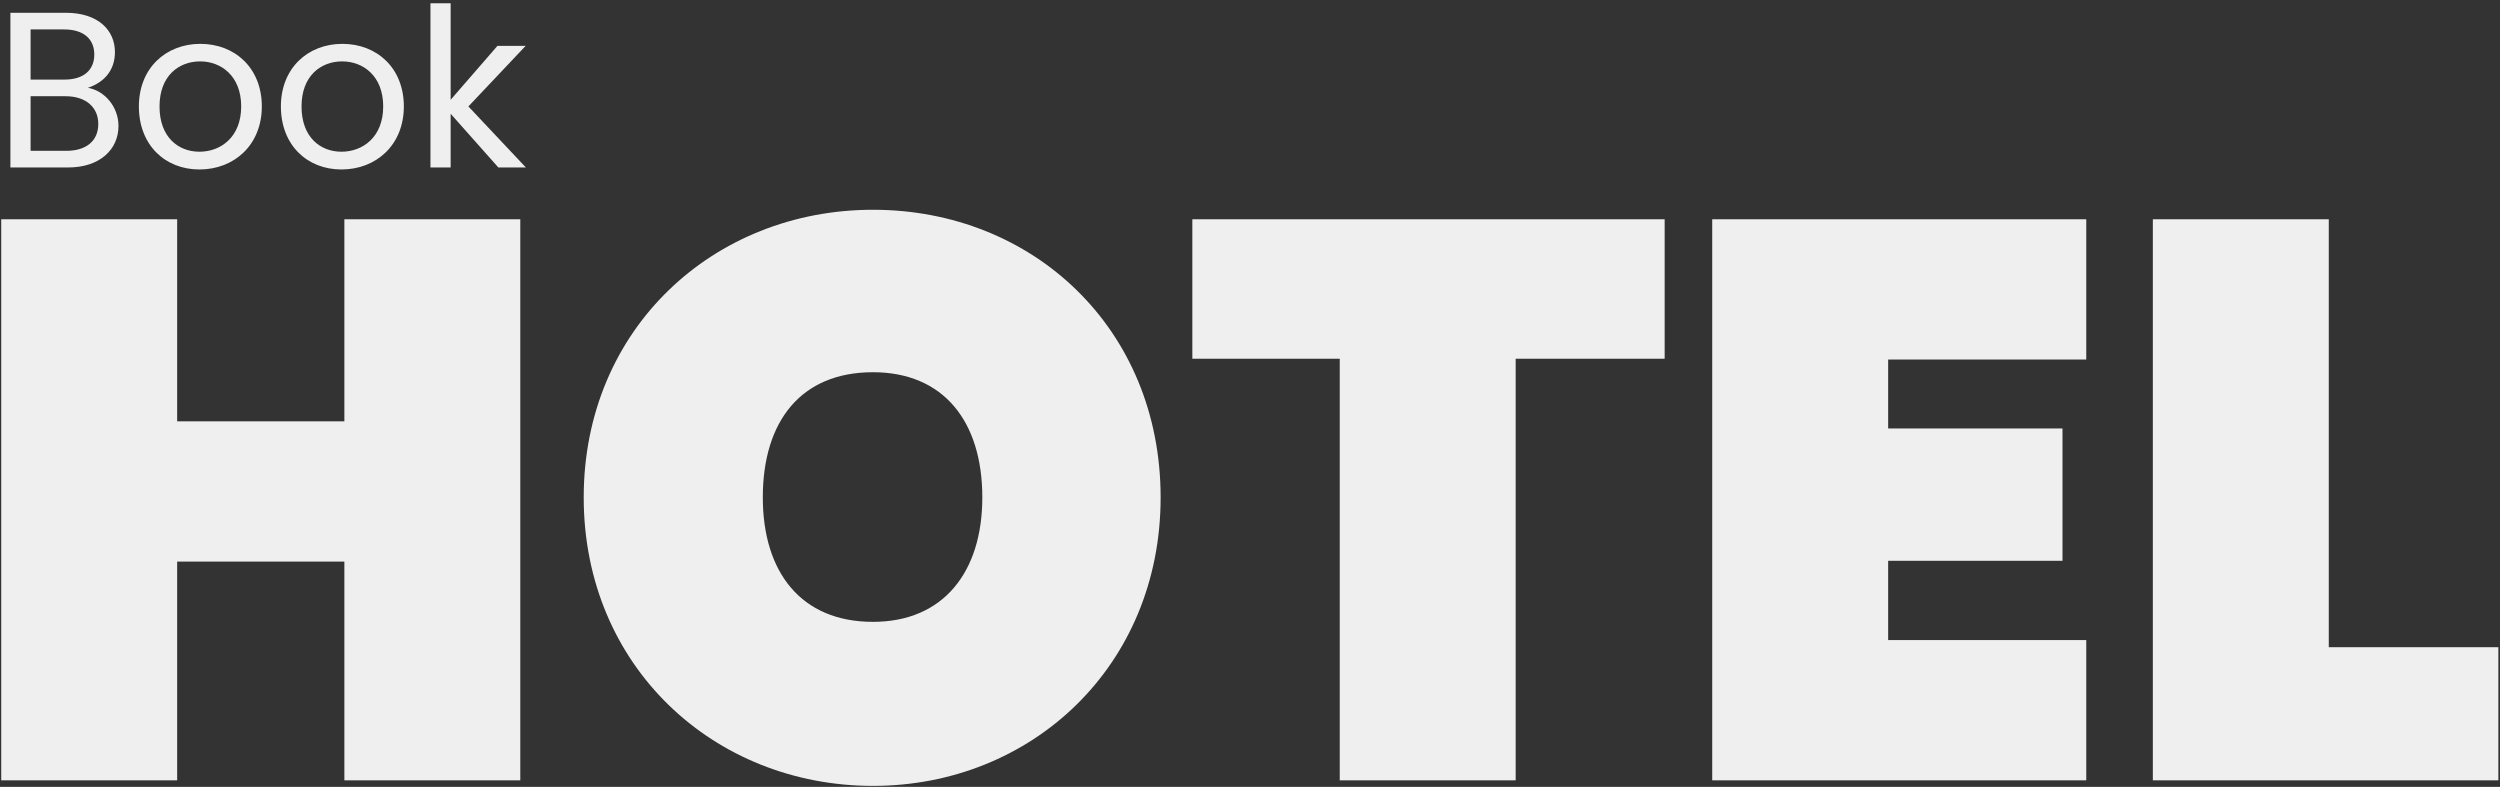 <svg 
 xmlns="http://www.w3.org/2000/svg"
 xmlns:xlink="http://www.w3.org/1999/xlink"
 width="753px" height="237px">
<rect width="100%" height="100%" fill="#333333" stroke="none"/>
<path fill-rule="evenodd"  fill="#efefef"
 d="M648.437,235.038 L648.437,66.045 L701.426,66.045 L701.426,194.938 L752.505,194.938 L752.505,235.038 L648.437,235.038 ZM515.720,66.045 L628.381,66.045 L628.381,108.294 L568.709,108.294 L568.709,129.060 L621.221,129.060 L621.221,168.921 L568.709,168.921 L568.709,192.790 L628.381,192.790 L628.381,235.038 L515.720,235.038 L515.720,66.045 ZM456.519,235.038 L403.530,235.038 L403.530,108.055 L359.134,108.055 L359.134,66.045 L501.393,66.045 L501.393,108.055 L456.519,108.055 L456.519,235.038 ZM262.936,236.709 C214.959,236.709 175.814,200.666 175.814,149.826 C175.814,98.985 214.959,63.181 262.936,63.181 C311.151,63.181 349.580,98.985 349.580,149.826 C349.580,200.666 310.674,236.709 262.936,236.709 ZM262.936,112.113 C241.215,112.113 229.758,126.911 229.758,149.826 C229.758,172.262 241.215,187.300 262.936,187.300 C284.179,187.300 295.875,172.262 295.875,149.826 C295.875,126.911 284.179,112.113 262.936,112.113 ZM150.108,50.444 L135.735,34.266 L135.735,50.444 L129.652,50.444 L129.652,0.976 L135.735,0.976 L135.735,30.055 L149.840,13.811 L158.330,13.811 L141.083,32.060 L158.397,50.444 L150.108,50.444 ZM102.854,51.045 C92.493,51.045 84.605,43.692 84.605,32.060 C84.605,20.496 92.760,13.209 103.121,13.209 C113.550,13.209 121.638,20.496 121.638,32.060 C121.638,43.692 113.282,51.045 102.854,51.045 ZM103.055,18.490 C96.637,18.490 90.821,22.835 90.821,32.060 C90.821,41.352 96.504,45.697 102.854,45.697 C109.205,45.697 115.421,41.352 115.421,32.060 C115.421,22.835 109.338,18.490 103.055,18.490 ZM60.079,51.045 C49.718,51.045 41.830,43.692 41.830,32.060 C41.830,20.496 49.985,13.209 60.347,13.209 C70.775,13.209 78.863,20.496 78.863,32.060 C78.863,43.692 70.507,51.045 60.079,51.045 ZM60.280,18.490 C53.862,18.490 48.047,22.835 48.047,32.060 C48.047,41.352 53.729,45.697 60.079,45.697 C66.430,45.697 72.647,41.352 72.647,32.060 C72.647,22.835 66.563,18.490 60.280,18.490 ZM35.688,37.943 C35.688,44.962 30.139,50.444 20.513,50.444 L3.133,50.444 L3.133,3.851 L19.845,3.851 C29.671,3.851 34.618,9.198 34.618,15.683 C34.618,21.565 30.941,24.975 26.463,26.445 C31.543,27.314 35.688,32.194 35.688,37.943 ZM28.401,16.418 C28.401,11.806 25.259,8.864 19.310,8.864 L9.216,8.864 L9.216,23.972 L19.444,23.972 C25.126,23.972 28.401,21.164 28.401,16.418 ZM19.778,28.985 L9.216,28.985 L9.216,45.430 L19.978,45.430 C25.995,45.430 29.604,42.422 29.604,37.341 C29.604,32.194 25.727,28.985 19.778,28.985 ZM53.361,126.911 L103.725,126.911 L103.725,66.045 L156.714,66.045 L156.714,235.038 L103.725,235.038 L103.725,169.159 L53.361,169.159 L53.361,235.038 L0.372,235.038 L0.372,66.045 L53.361,66.045 L53.361,126.911 Z"/>
</svg>
